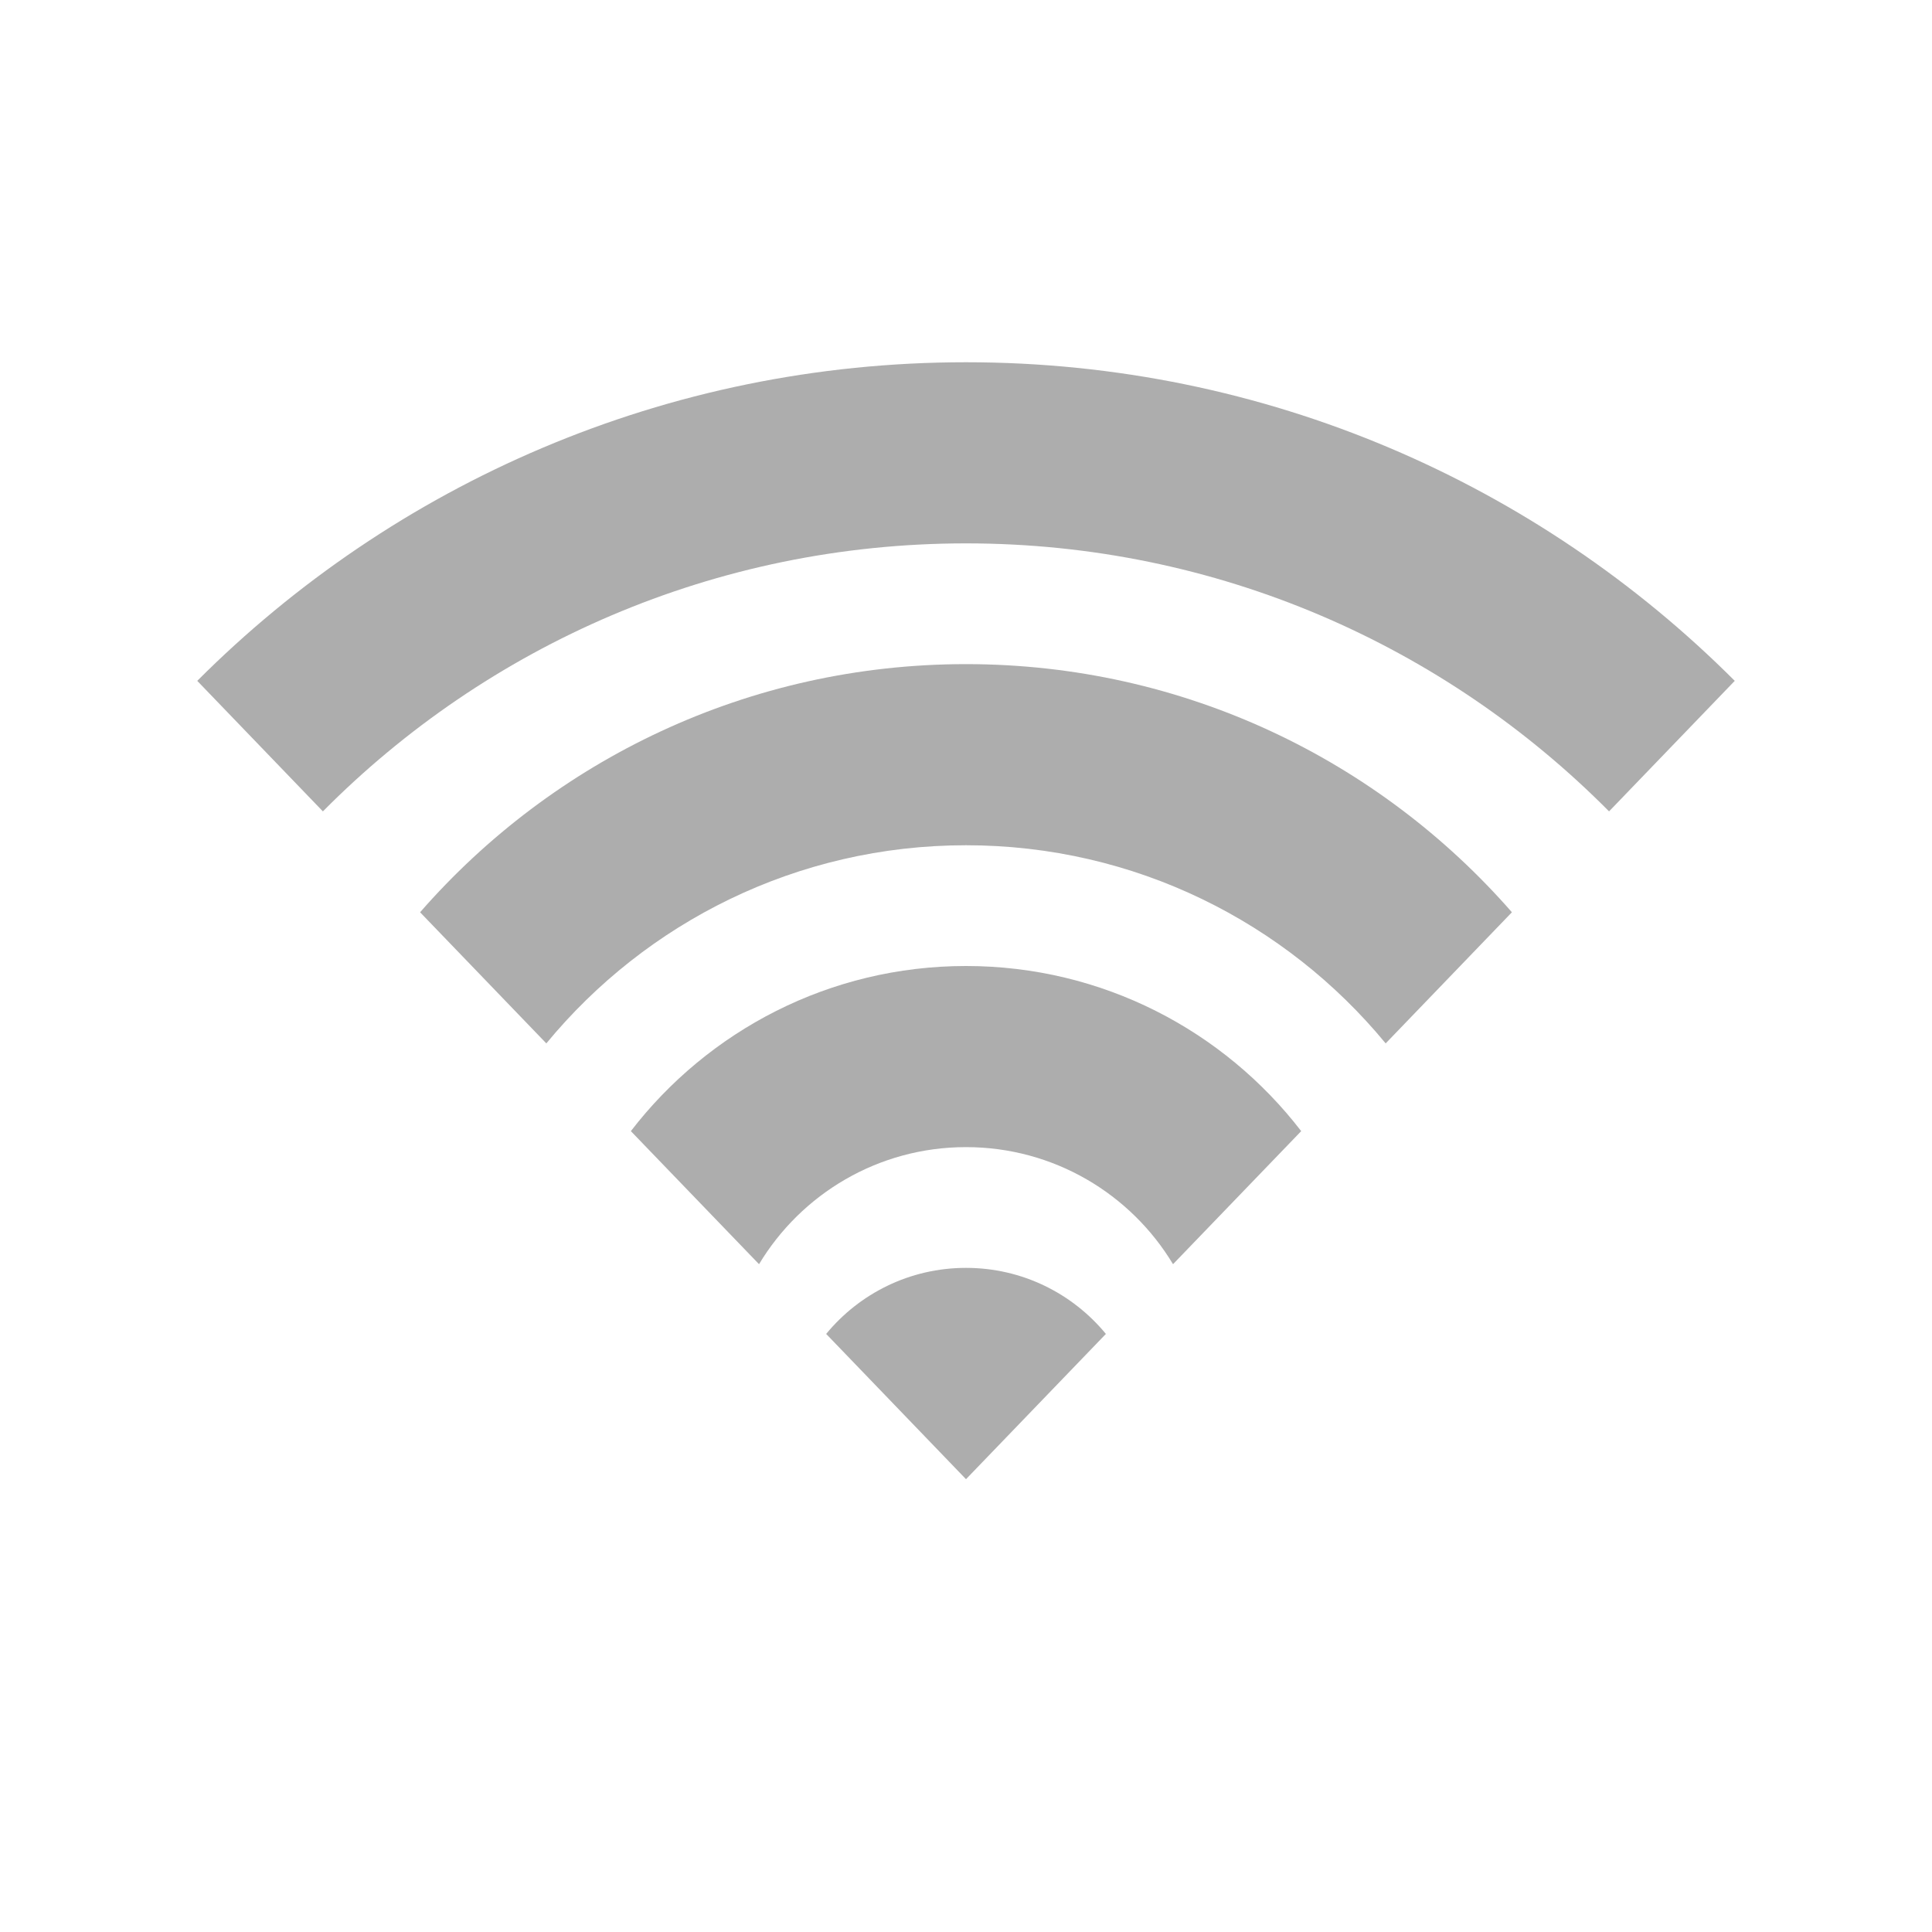 <svg viewBox="0 0 32 32" fill="none" xmlns="http://www.w3.org/2000/svg">
  <path opacity="0.4"
    d="M26.651 13.439C23.933 10.698 20.165 9 16 9C11.835 9 8.066 10.698 5.348 13.439L3.267 11.277C6.524 8.017 11.027 6 16 6C20.973 6 25.475 8.017 28.733 11.277L26.651 13.439Z"
    fill="#333333" />
  <path opacity="0.4"
    d="M9.049 17.282C10.7 15.278 13.201 14 16 14C18.799 14 21.3 15.278 22.951 17.282L25.042 15.11C22.842 12.591 19.607 11 16 11C12.393 11 9.158 12.591 6.958 15.11L9.049 17.282Z"
    fill="#333333" />
  <path opacity="0.4"
    d="M12.572 20.939C13.271 19.777 14.545 19 16 19C17.456 19 18.73 19.777 19.429 20.939L21.552 18.735C20.272 17.072 18.261 16 16 16C13.74 16 11.729 17.072 10.449 18.735L12.572 20.939Z"
    fill="#333333" />
  <path opacity="0.4"
    d="M13.684 22.094L16 24.5L18.317 22.094C17.767 21.426 16.933 21 16 21C15.067 21 14.234 21.426 13.684 22.094Z"
    fill="#333333" />
</svg>